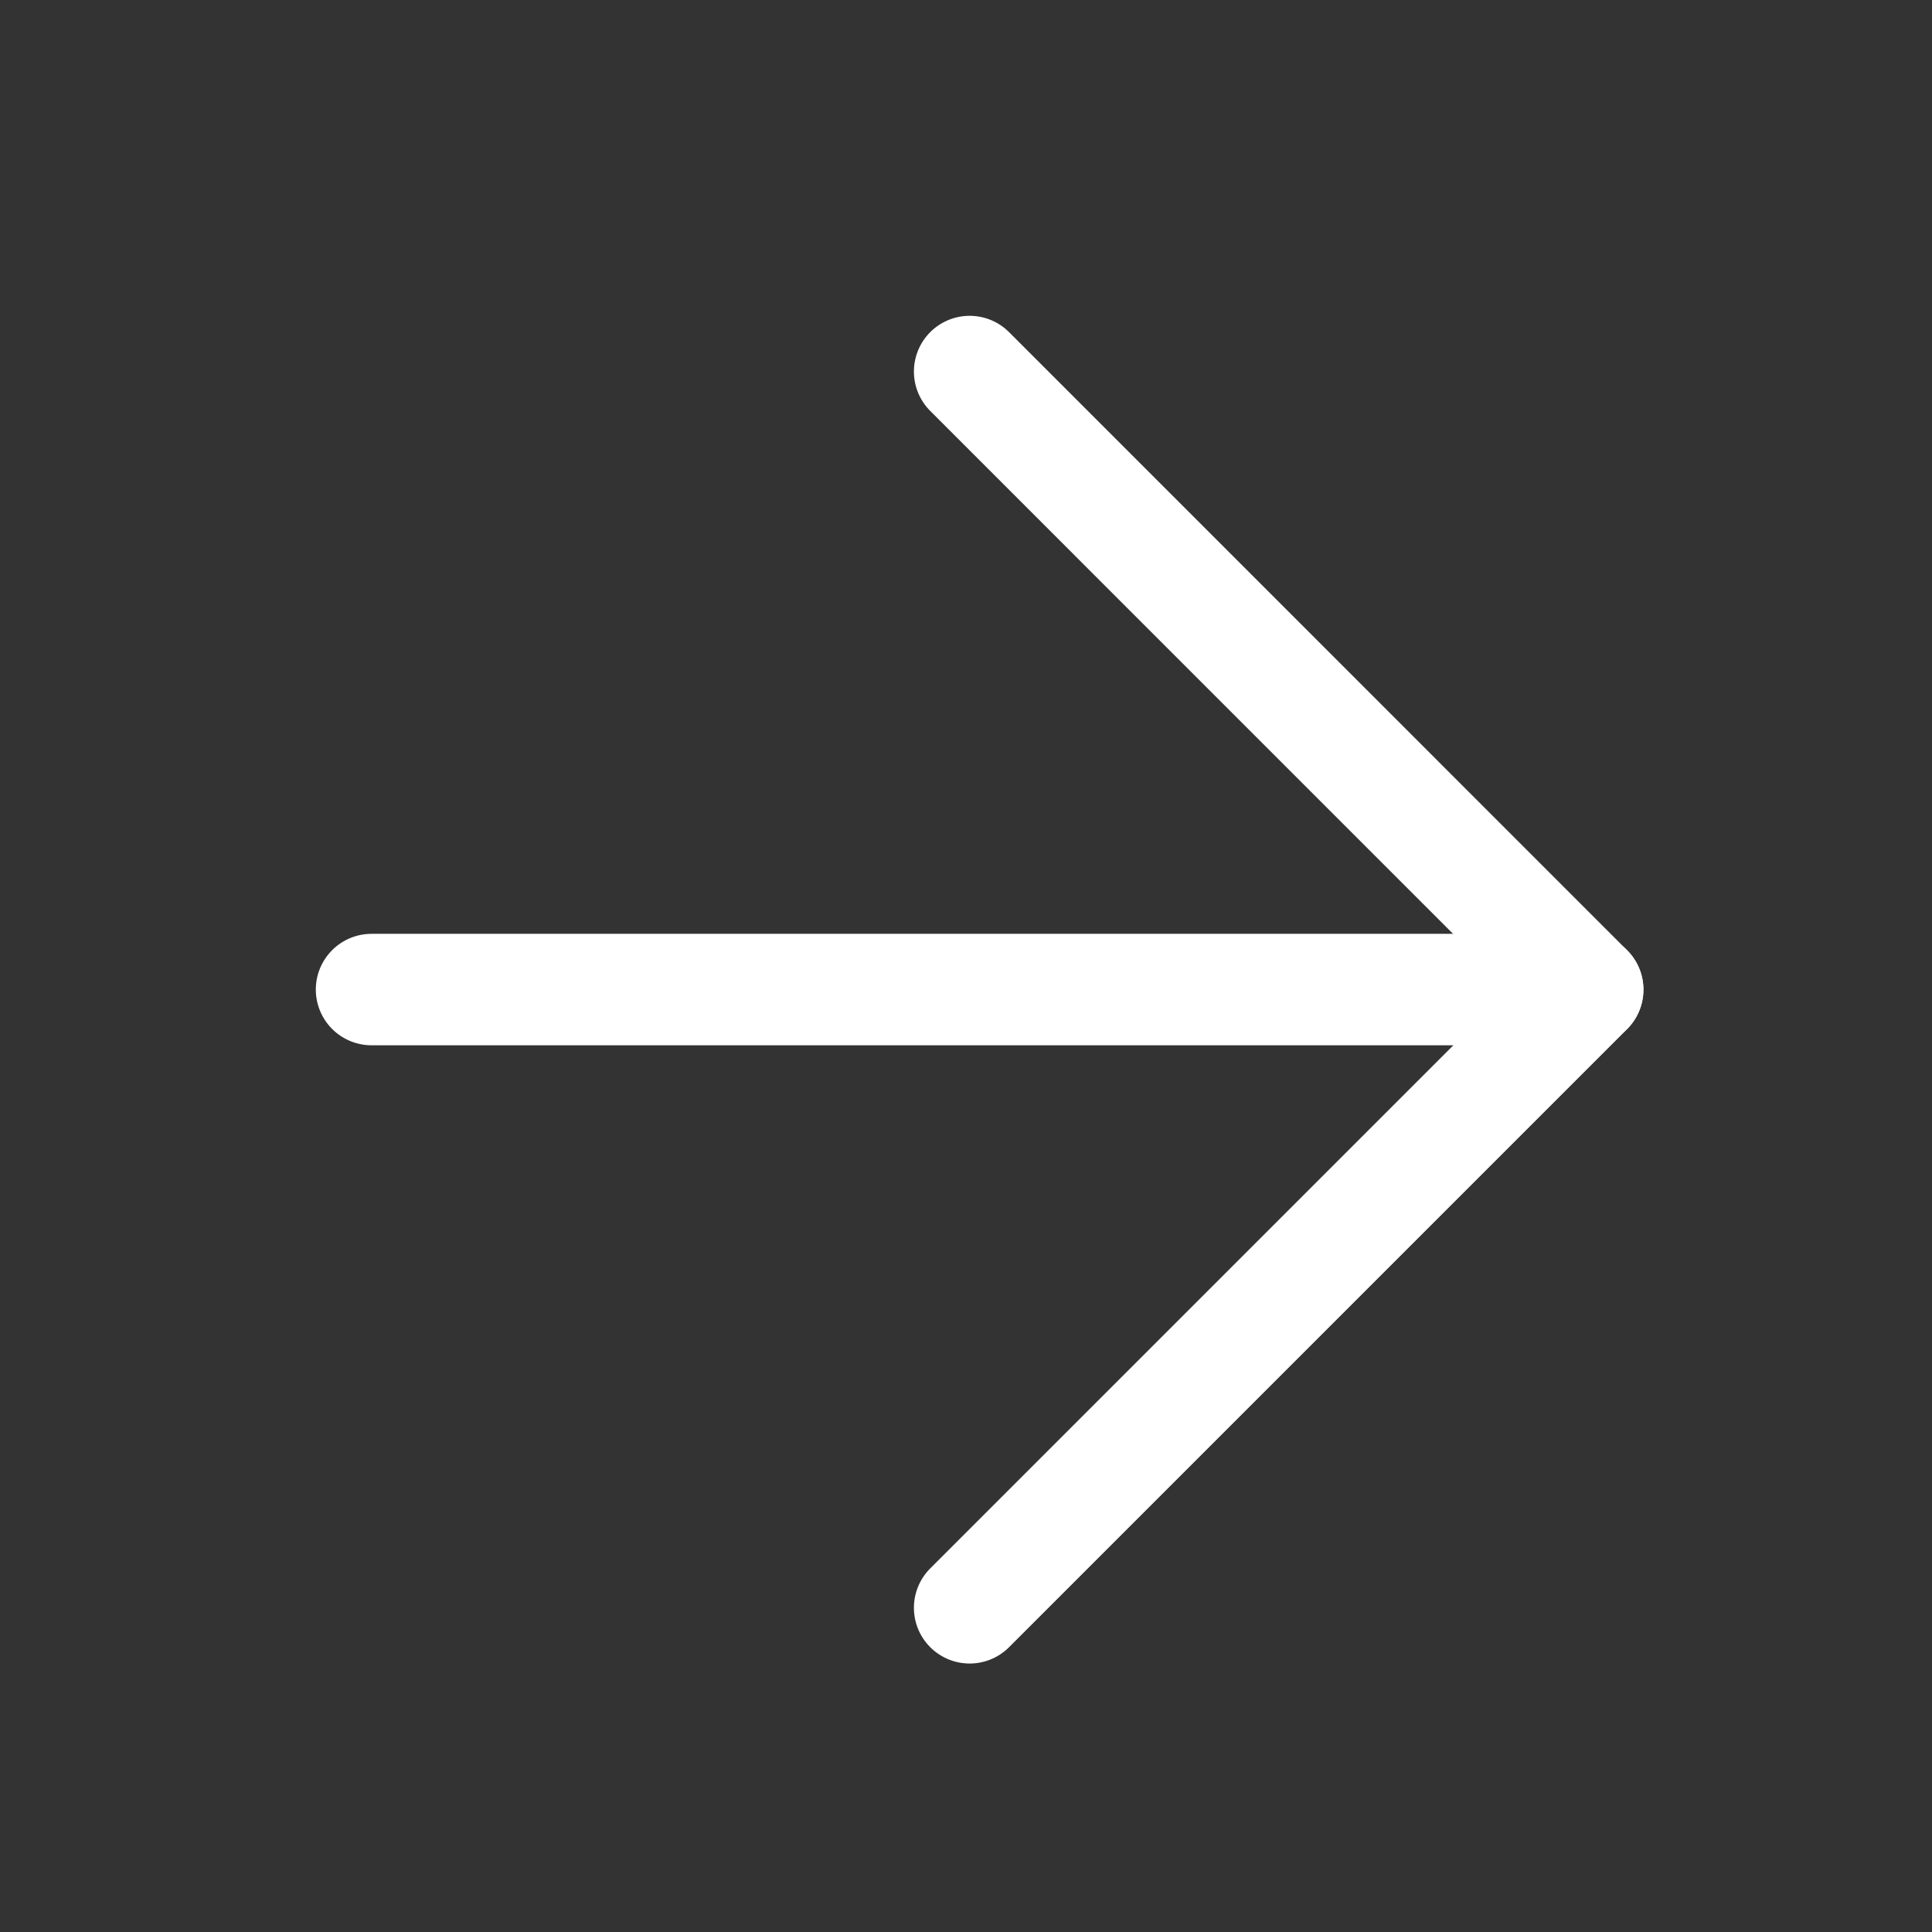 <svg xmlns="http://www.w3.org/2000/svg" width="26" height="26" viewBox="0 0 26 26">
  <rect x="0" y="0" width="26" height="26" fill="#333333" stroke="none"/>
  <g id="Arrow_right_up" data-name="Arrow right up" transform="translate(-15 -15)">
    <path id="Vector" d="M0,0H26V26H0Z" transform="translate(15 15)" fill="none"/>
    <g id="Group_1000004854" data-name="Group 1000004854">
      <path id="Vector-2" data-name="Vector" d="M0,0V16.366" transform="translate(20 28.317) rotate(-90)" fill="none" stroke="#fff" stroke-linecap="round" stroke-linejoin="round" stroke-width="1.5"/>
      <path id="Vector-3" data-name="Vector" d="M16.637,0,8.318,8.318,0,0" transform="translate(28.049 36.637) rotate(-90)" fill="none" stroke="#fff" stroke-linecap="round" stroke-linejoin="round" stroke-width="1.5"/>
    </g>
  </g>
</svg>
